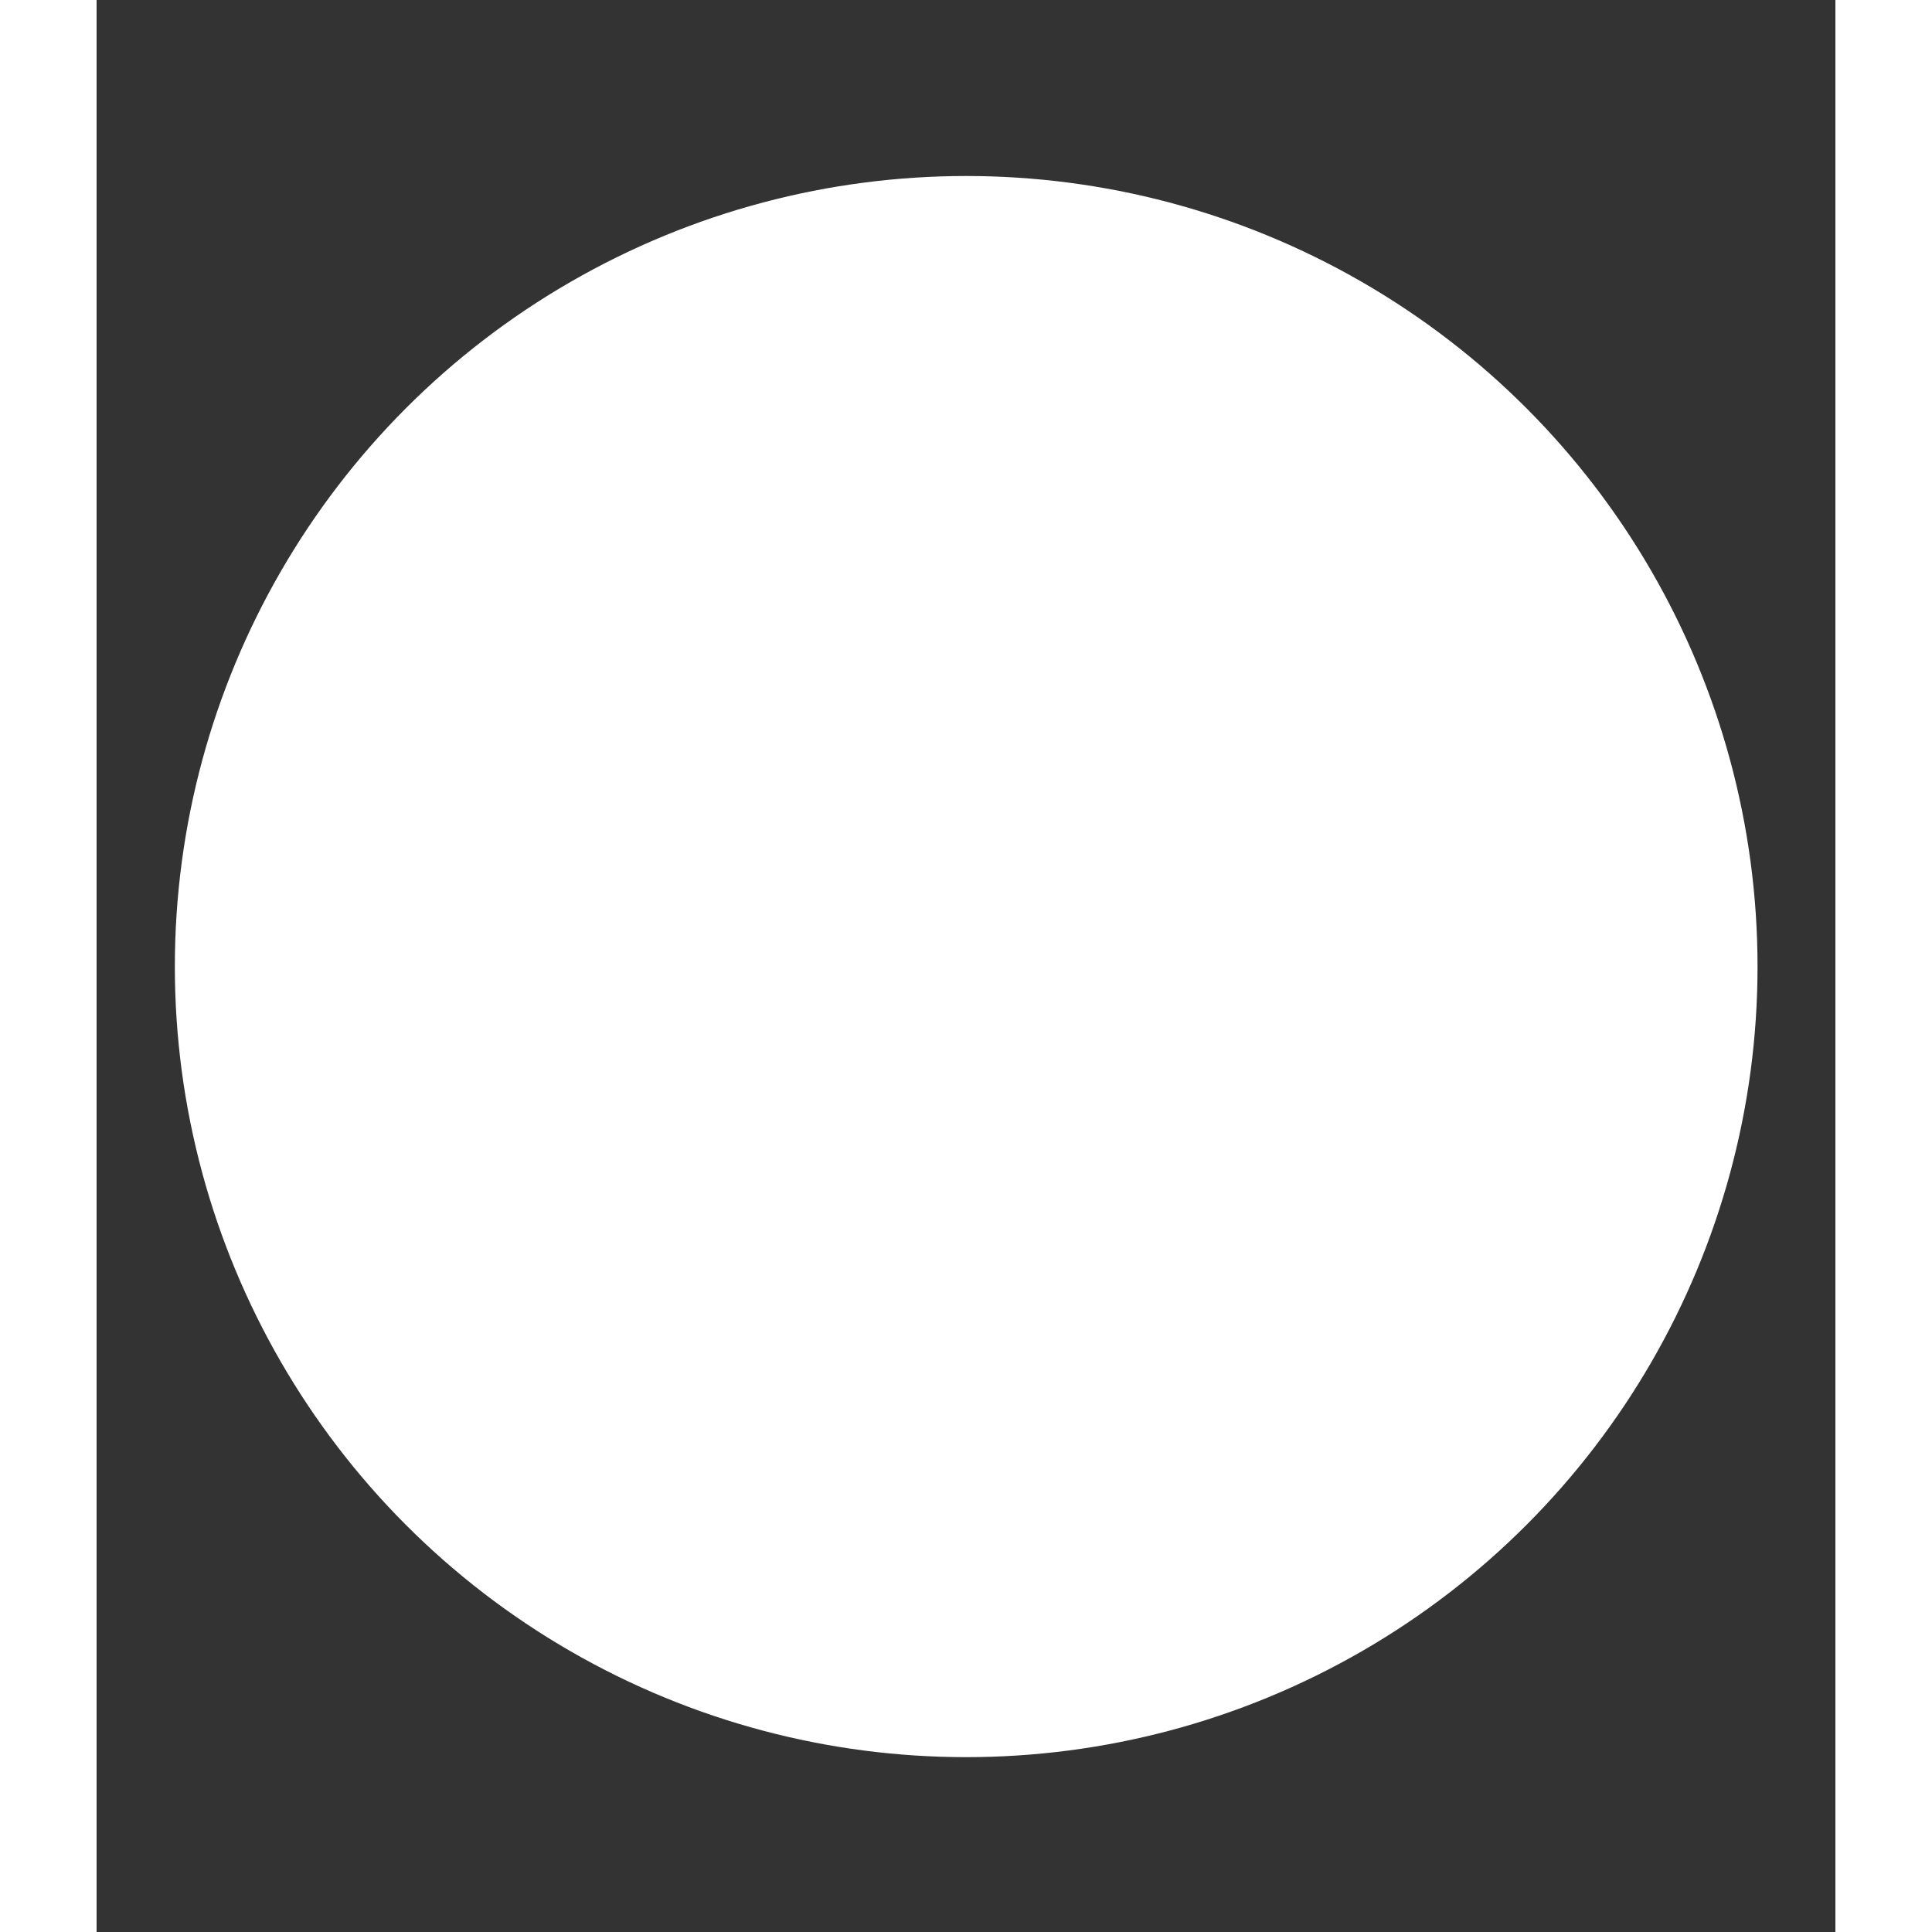 <svg width="80" height="80" viewBox="0 0 9 10" fill="none" xmlns="http://www.w3.org/2000/svg">
<rect x="0" y="0" width="9" height="10" fill="#333333" stroke="none"/>
<ellipse cx="4.501" cy="5.003" rx="4.096" ry="4.092" fill="white"/>
</svg>
